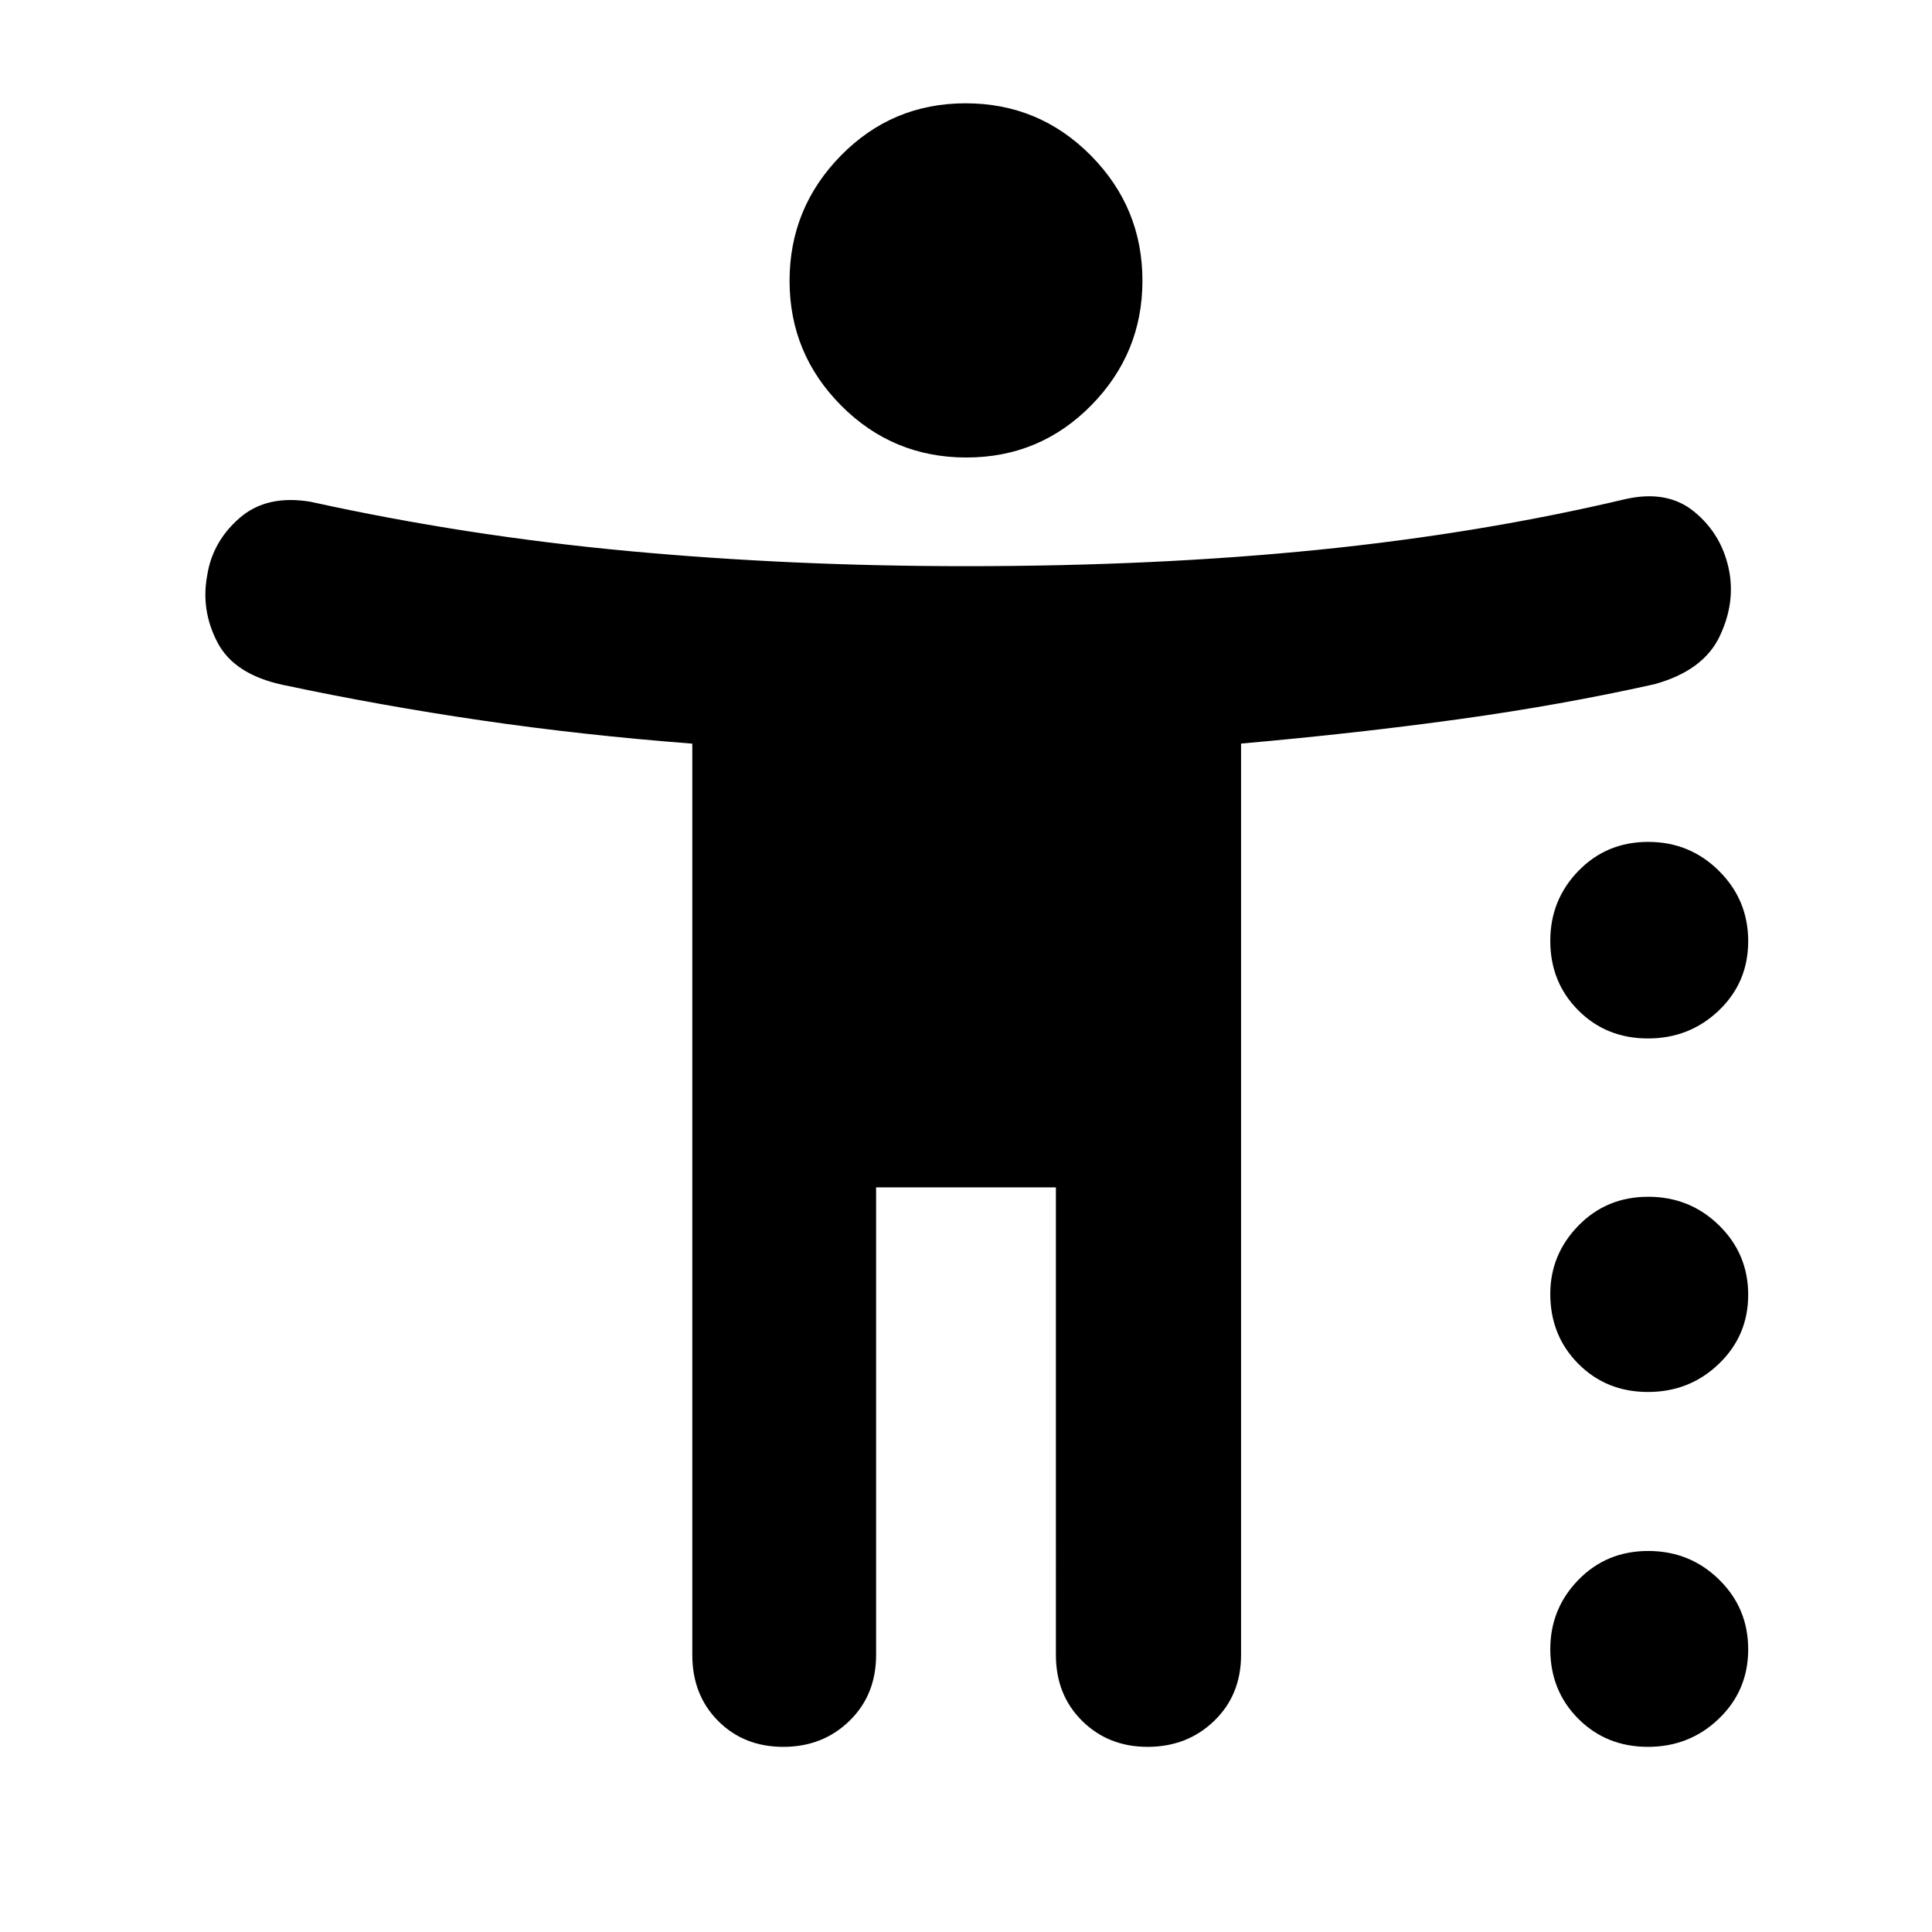 <svg xmlns="http://www.w3.org/2000/svg" height="40" viewBox="0 -960 960 960" width="40"><path d="M480.19-732.67q-36.52 0-62.19-25.78-25.67-25.79-25.67-62 0-36.22 25.48-62.22 25.49-26 62-26 36.52 0 62.19 25.9 25.67 25.89 25.67 62.25 0 36.09-25.48 61.97-25.49 25.88-62 25.88ZM389.22-92q-19.59 0-32.41-12.9Q344-117.79 344-137.67v-452.82q-54.33-4.18-104.5-11.51t-98.83-17.67q-24.38-5.18-32.69-21.26-8.31-16.07-4.98-33.4 2.67-16.67 16.11-28.34 13.44-11.66 35.22-8 77.28 17 158.17 24.5 80.9 7.5 167.5 7.5 94.6 0 175.24-8.16Q735.89-695 807.67-712q20.78-4.67 34.09 6.19 13.31 10.86 17.11 27.84 3.8 16.97-4.37 34.14-8.17 17.16-32.5 23.83-46.33 10.33-96.83 17.33-50.5 7-108.5 12.15v452.85q0 19.88-13.36 32.77Q589.96-92 570.22-92q-19.46 0-32.51-12.9-13.04-12.89-13.04-32.77V-370h-89.34v232.33q0 19.88-13.25 32.77Q408.82-92 389.22-92Zm429.65-352q-20.68 0-34.61-13.95t-13.93-34.58q0-20.34 13.99-34.74 13.99-14.4 34.67-14.4t35.18 14.43q14.5 14.42 14.5 34.9 0 20.48-14.56 34.41Q839.55-444 818.87-444Zm0 175.67q-20.68 0-34.61-14.01t-13.93-34.72q0-19.61 13.99-33.94 13.99-14.33 34.67-14.33t35.18 14.19q14.5 14.19 14.5 34.5 0 20.31-14.56 34.31-14.56 14-35.24 14Zm0 176.33q-20.68 0-34.61-13.95t-13.93-34.58q0-20.14 13.99-34.47 13.99-14.33 34.67-14.33t35.18 14.19q14.5 14.19 14.5 34.67 0 20.47-14.56 34.47t-35.24 14Z"/></svg>